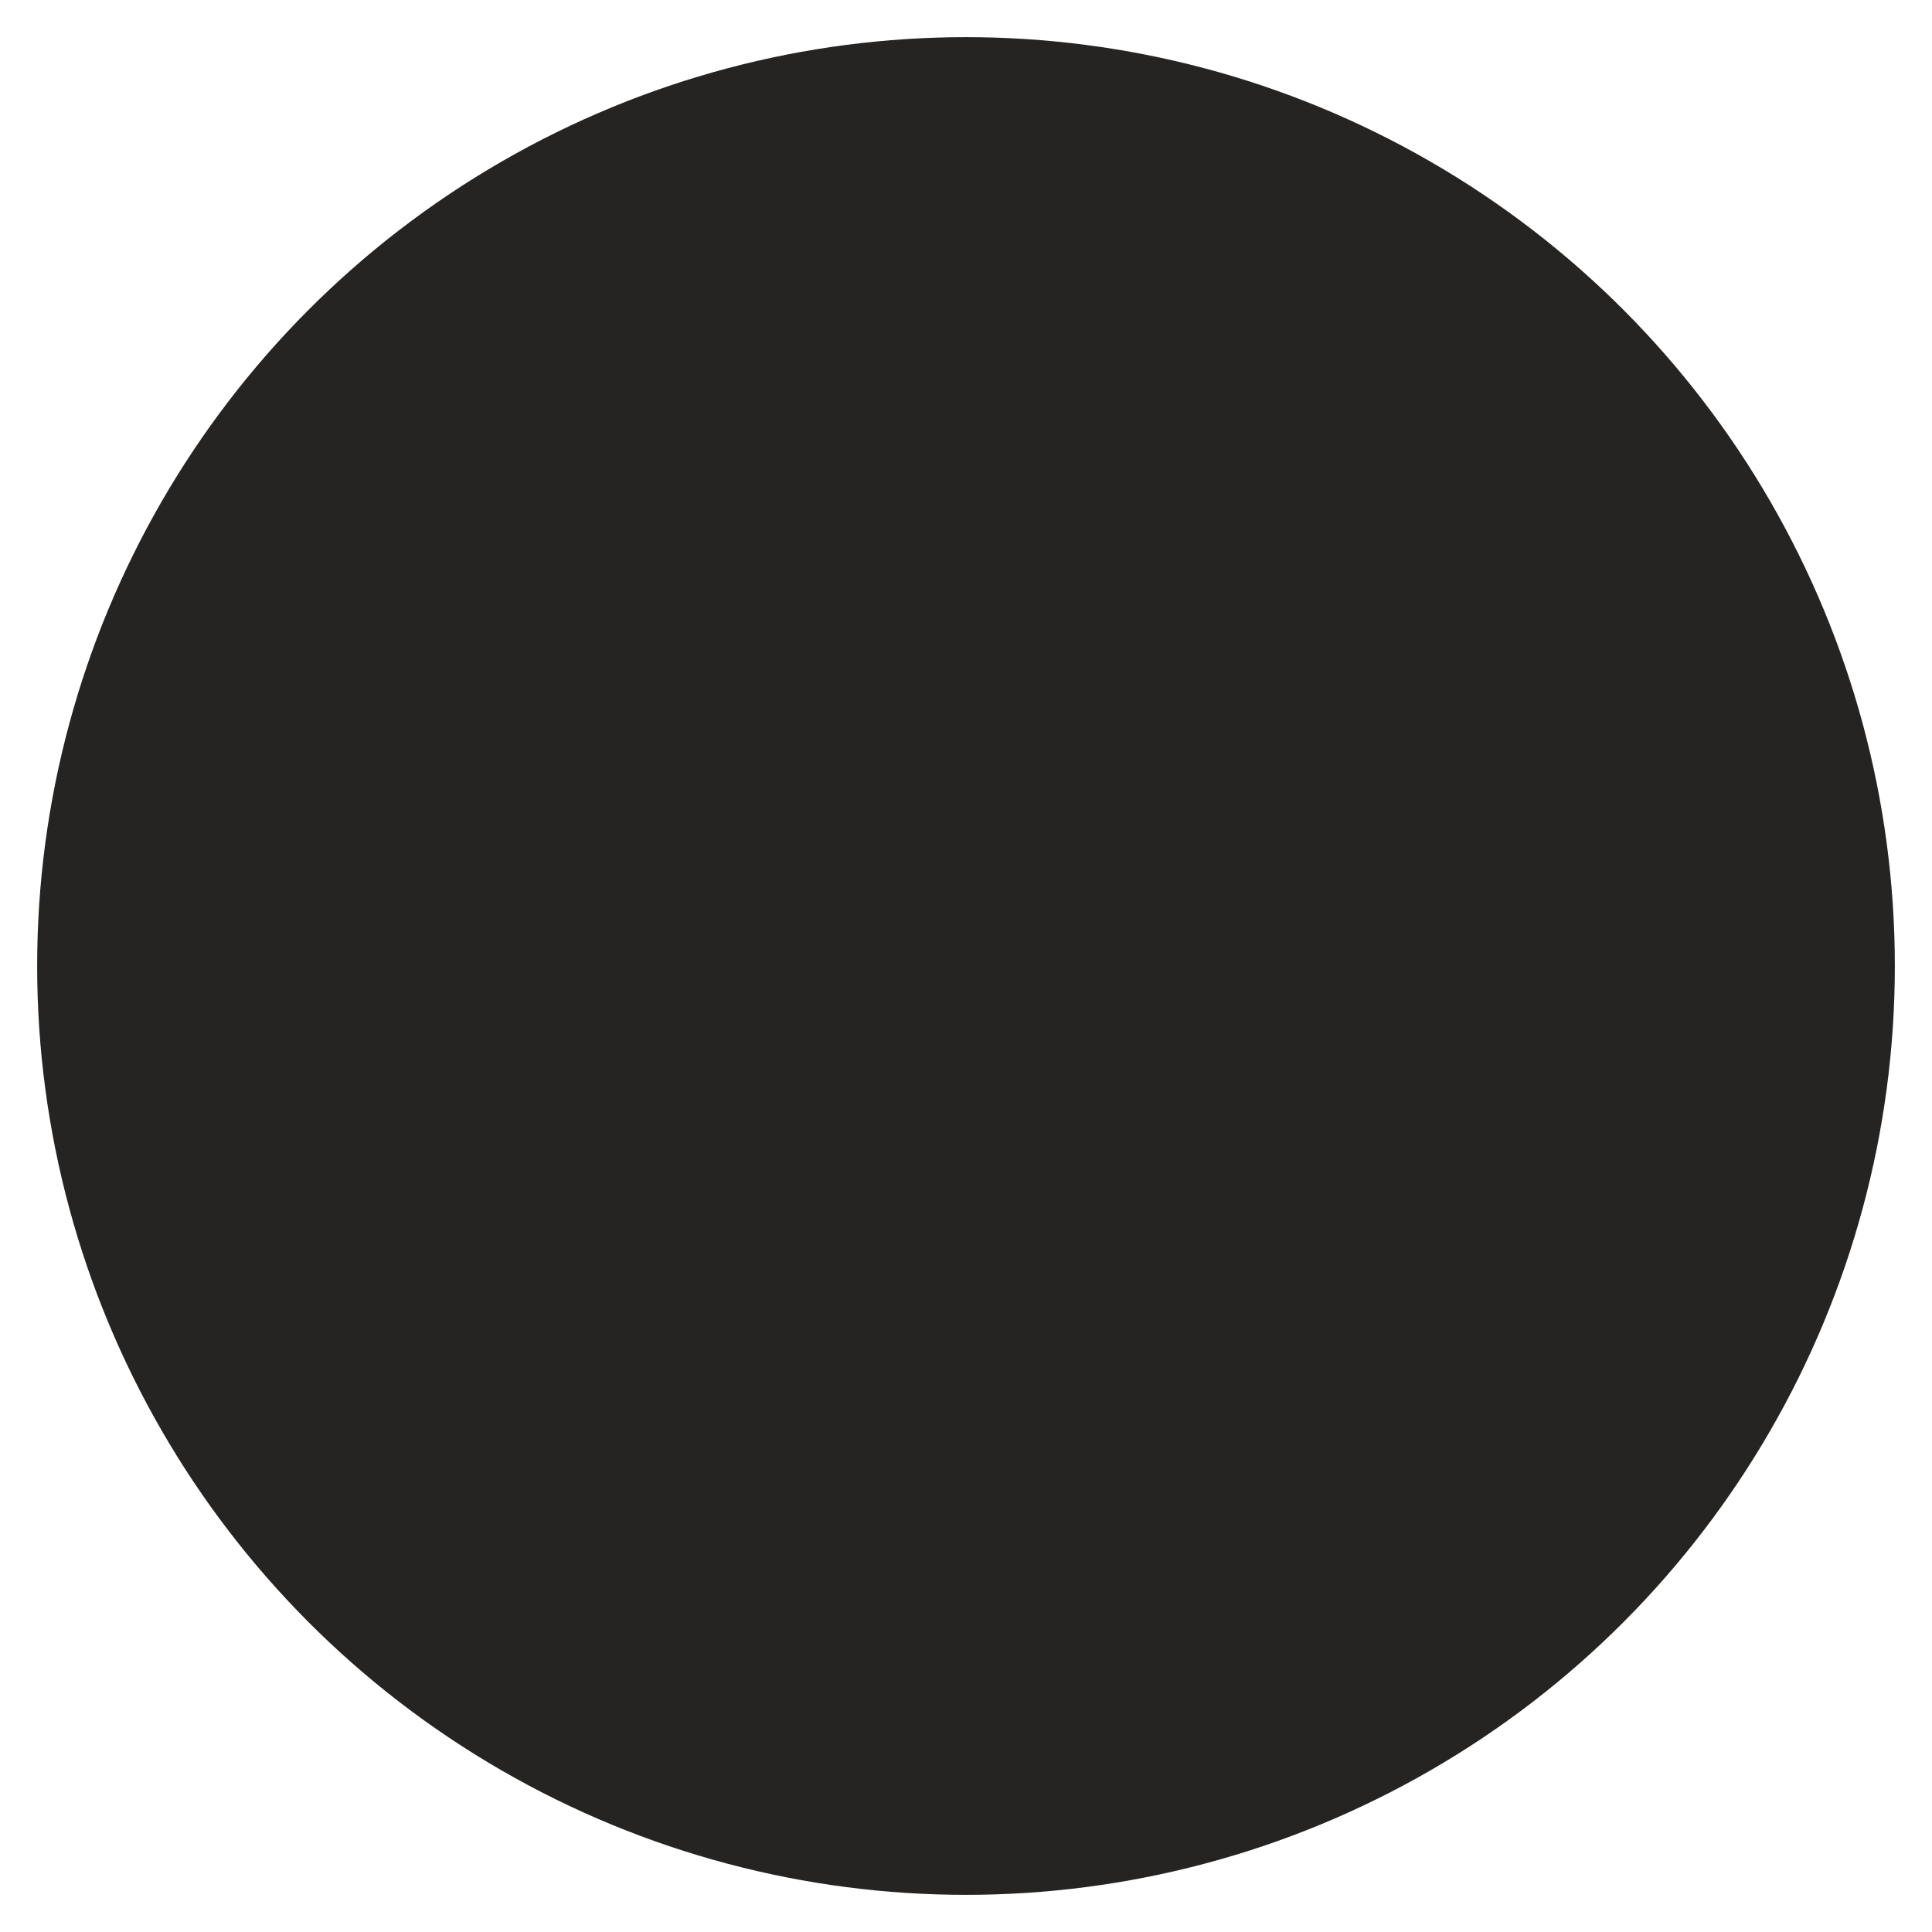 <?xml version="1.0" encoding="utf-8"?>
<!-- Generator: Adobe Illustrator 24.2.2, SVG Export Plug-In . SVG Version: 6.00 Build 0)  -->
<svg version="1.1" id="Ebene_1" xmlns="http://www.w3.org/2000/svg" xmlns:xlink="http://www.w3.org/1999/xlink" x="0px" y="0px"
	 viewBox="0 0 5.2 5.2" style="enable-background:new 0 0 5.2 5.2;" xml:space="preserve">
<style type="text/css">
	.st0{fill:#252422;}
</style>
<circle class="st0" cx="2.6" cy="2.6" r="2.5"/>
</svg>
